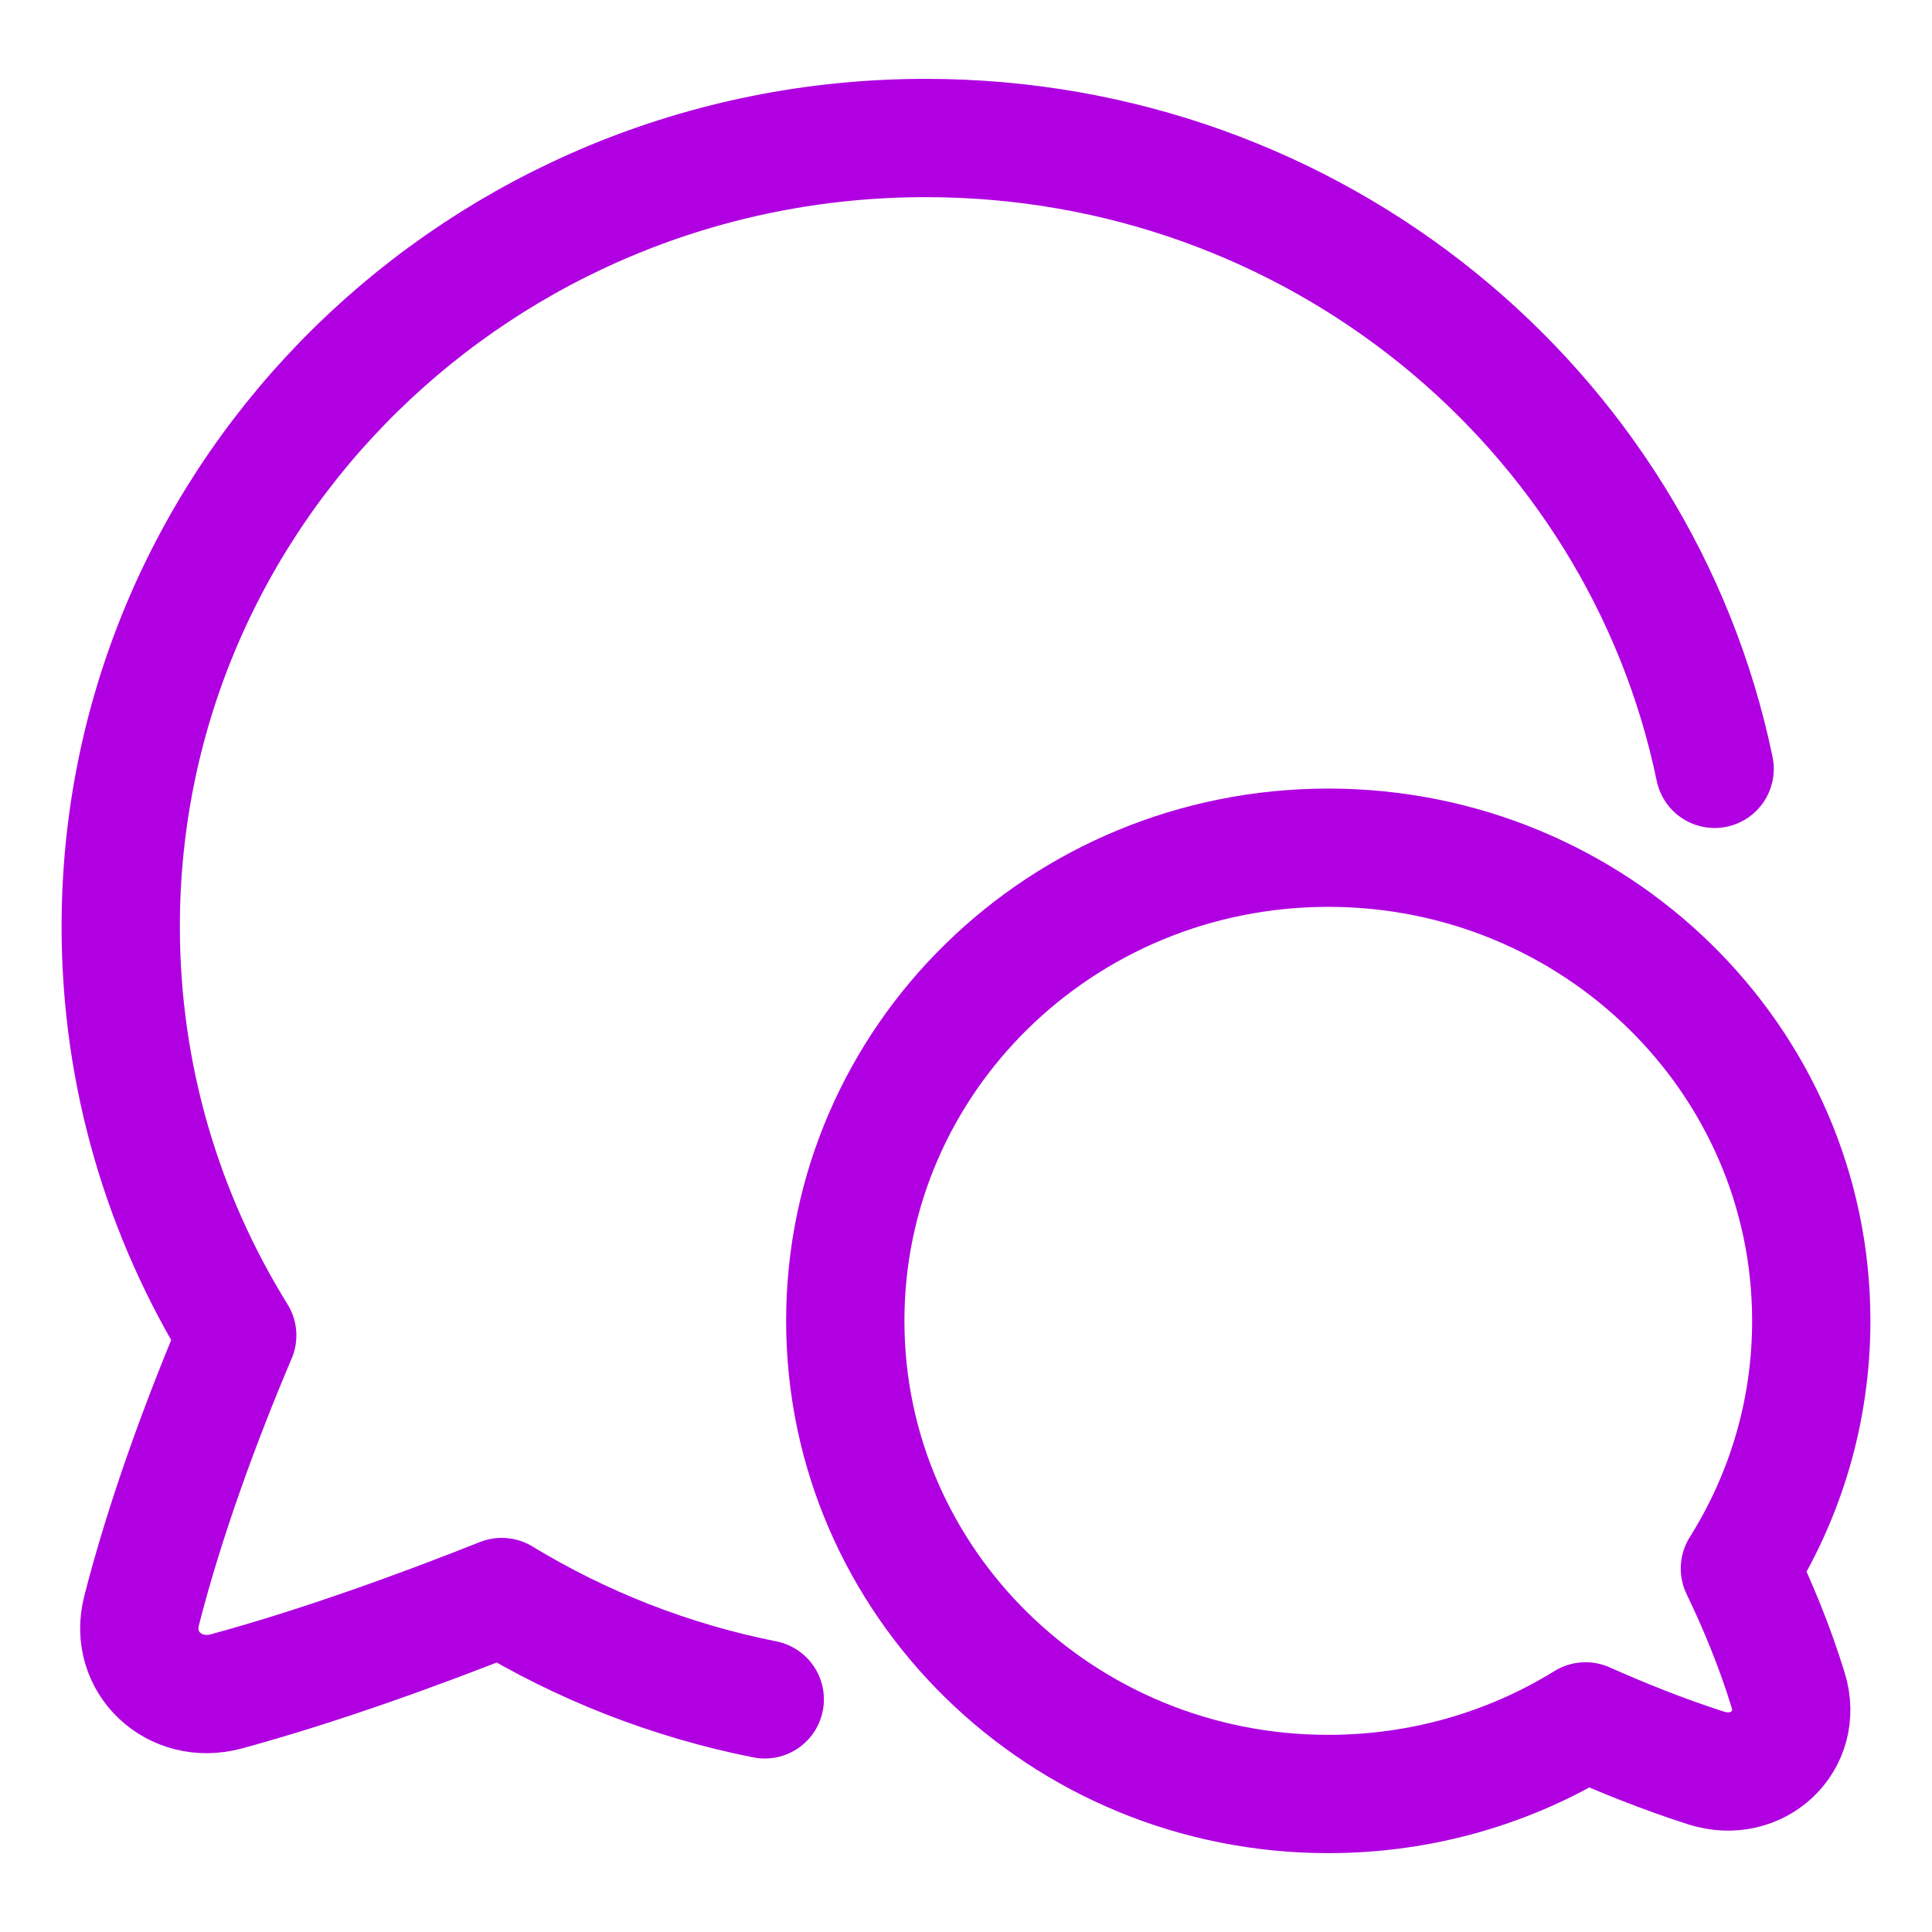 <svg width="49" height="49" viewBox="0 0 49 49" fill="none" xmlns="http://www.w3.org/2000/svg">
<path d="M43.487 19.5C41.596 10.371 33.356 3.5 23.479 3.5C12.203 3.5 3.062 12.454 3.062 23.5C3.062 27.296 4.142 30.845 6.017 33.869C5.107 36.006 4.181 38.532 3.59 40.854C3.258 42.157 4.424 43.255 5.745 42.896C8.035 42.273 10.555 41.367 12.725 40.504C14.742 41.73 16.992 42.622 19.396 43.1" stroke="#B000E1" stroke-width="3" stroke-linecap="round" stroke-linejoin="round"/>
<path d="M21.438 33.5C21.438 26.873 26.922 21.5 33.688 21.5C40.453 21.5 45.938 26.873 45.938 33.5C45.938 35.803 45.276 37.954 44.128 39.781C44.568 40.692 45.006 41.741 45.352 42.866C45.748 44.152 44.572 45.257 43.269 44.84C42.171 44.488 41.133 44.067 40.213 43.658C38.324 44.825 36.086 45.5 33.688 45.5C26.922 45.5 21.438 40.127 21.438 33.5Z" stroke="#B000E1" stroke-width="3" stroke-linejoin="round"/>
</svg>
